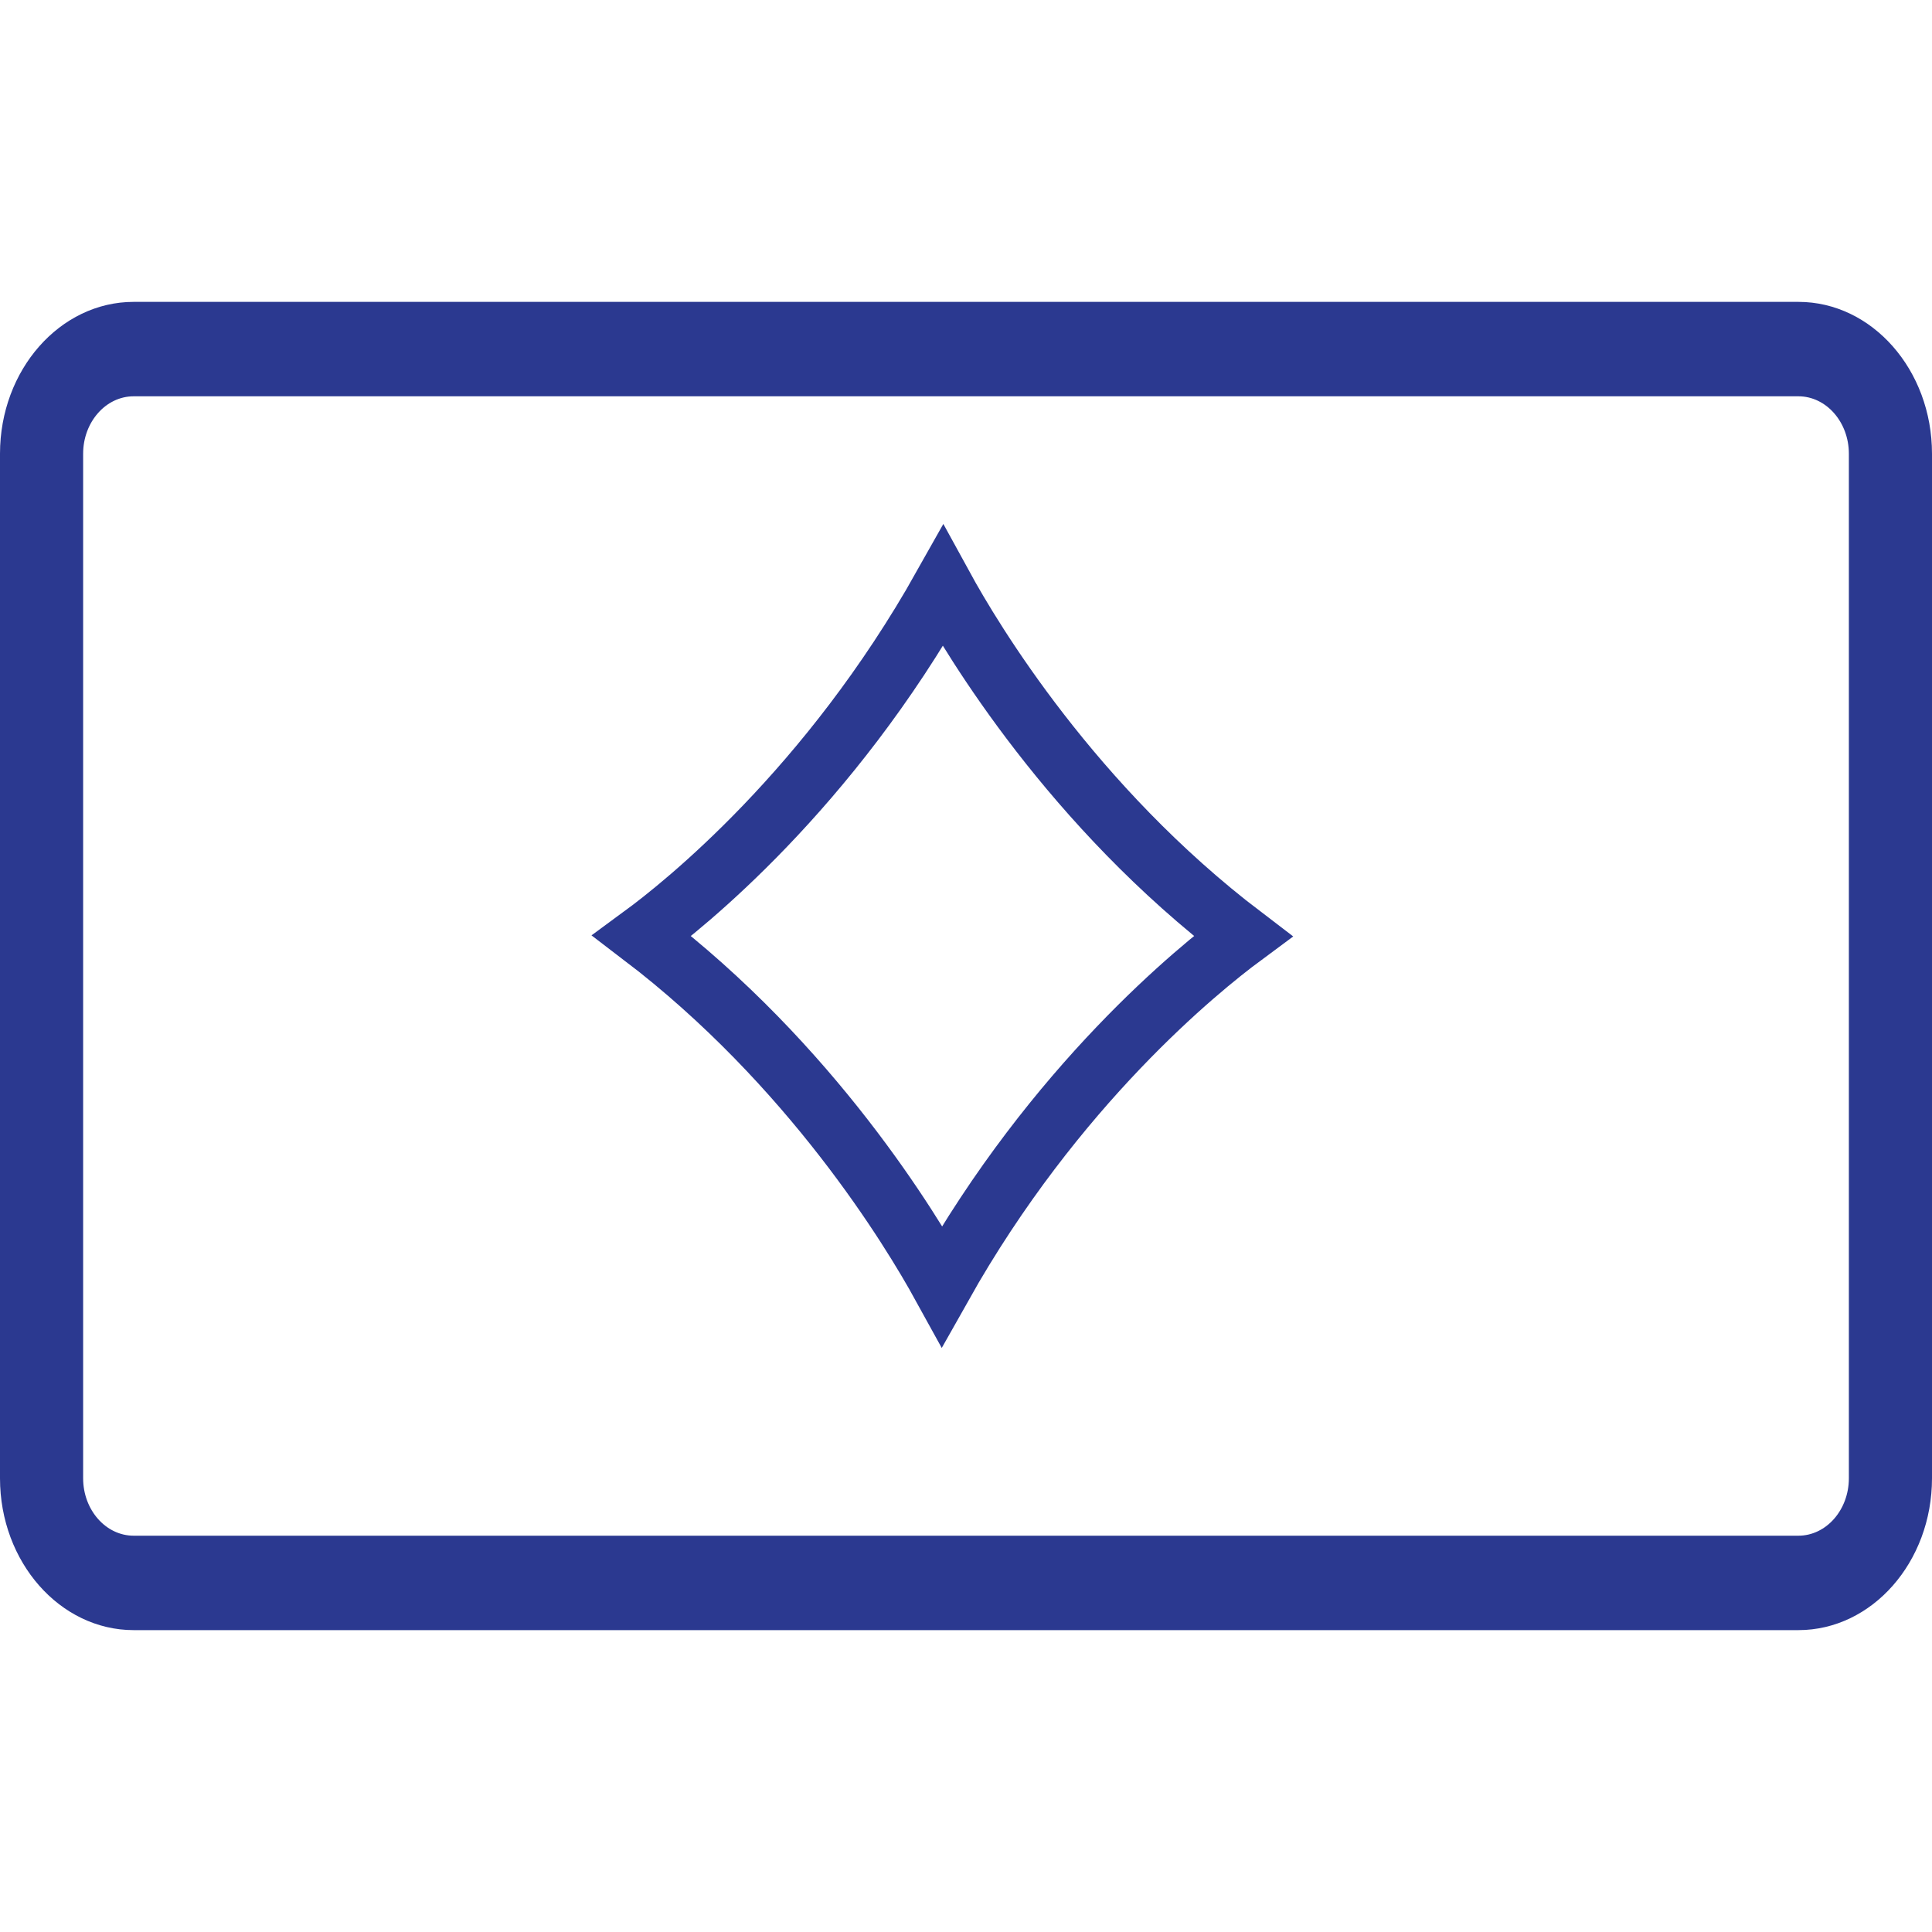 <svg width="32" height="32" viewBox="0 0 32 32" fill="none" xmlns="http://www.w3.org/2000/svg">
<path d="M29.787 5H2.214C0.993 5 0 6.128 0 7.515V24.485C0 25.872 0.993 27 2.214 27H29.787C31.007 27 32 25.872 32 24.485V7.515C32 6.128 31.007 5 29.787 5ZM30.623 24.485C30.623 25.009 30.248 25.436 29.787 25.436H2.214C1.752 25.436 1.377 25.009 1.377 24.485V7.515C1.377 6.991 1.752 6.564 2.214 6.564H29.787C30.248 6.564 30.623 6.991 30.623 7.515V24.485Z" fill="#2B3990"/>
<path d="M15.619 9.709C16.111 10.608 17.758 13.352 20.587 15.505C19.851 16.05 17.474 17.971 15.603 21.298C15.09 20.366 13.437 17.636 10.632 15.5C11.331 14.987 13.726 13.078 15.619 9.709Z" stroke="#2B3990"/>
</svg>

